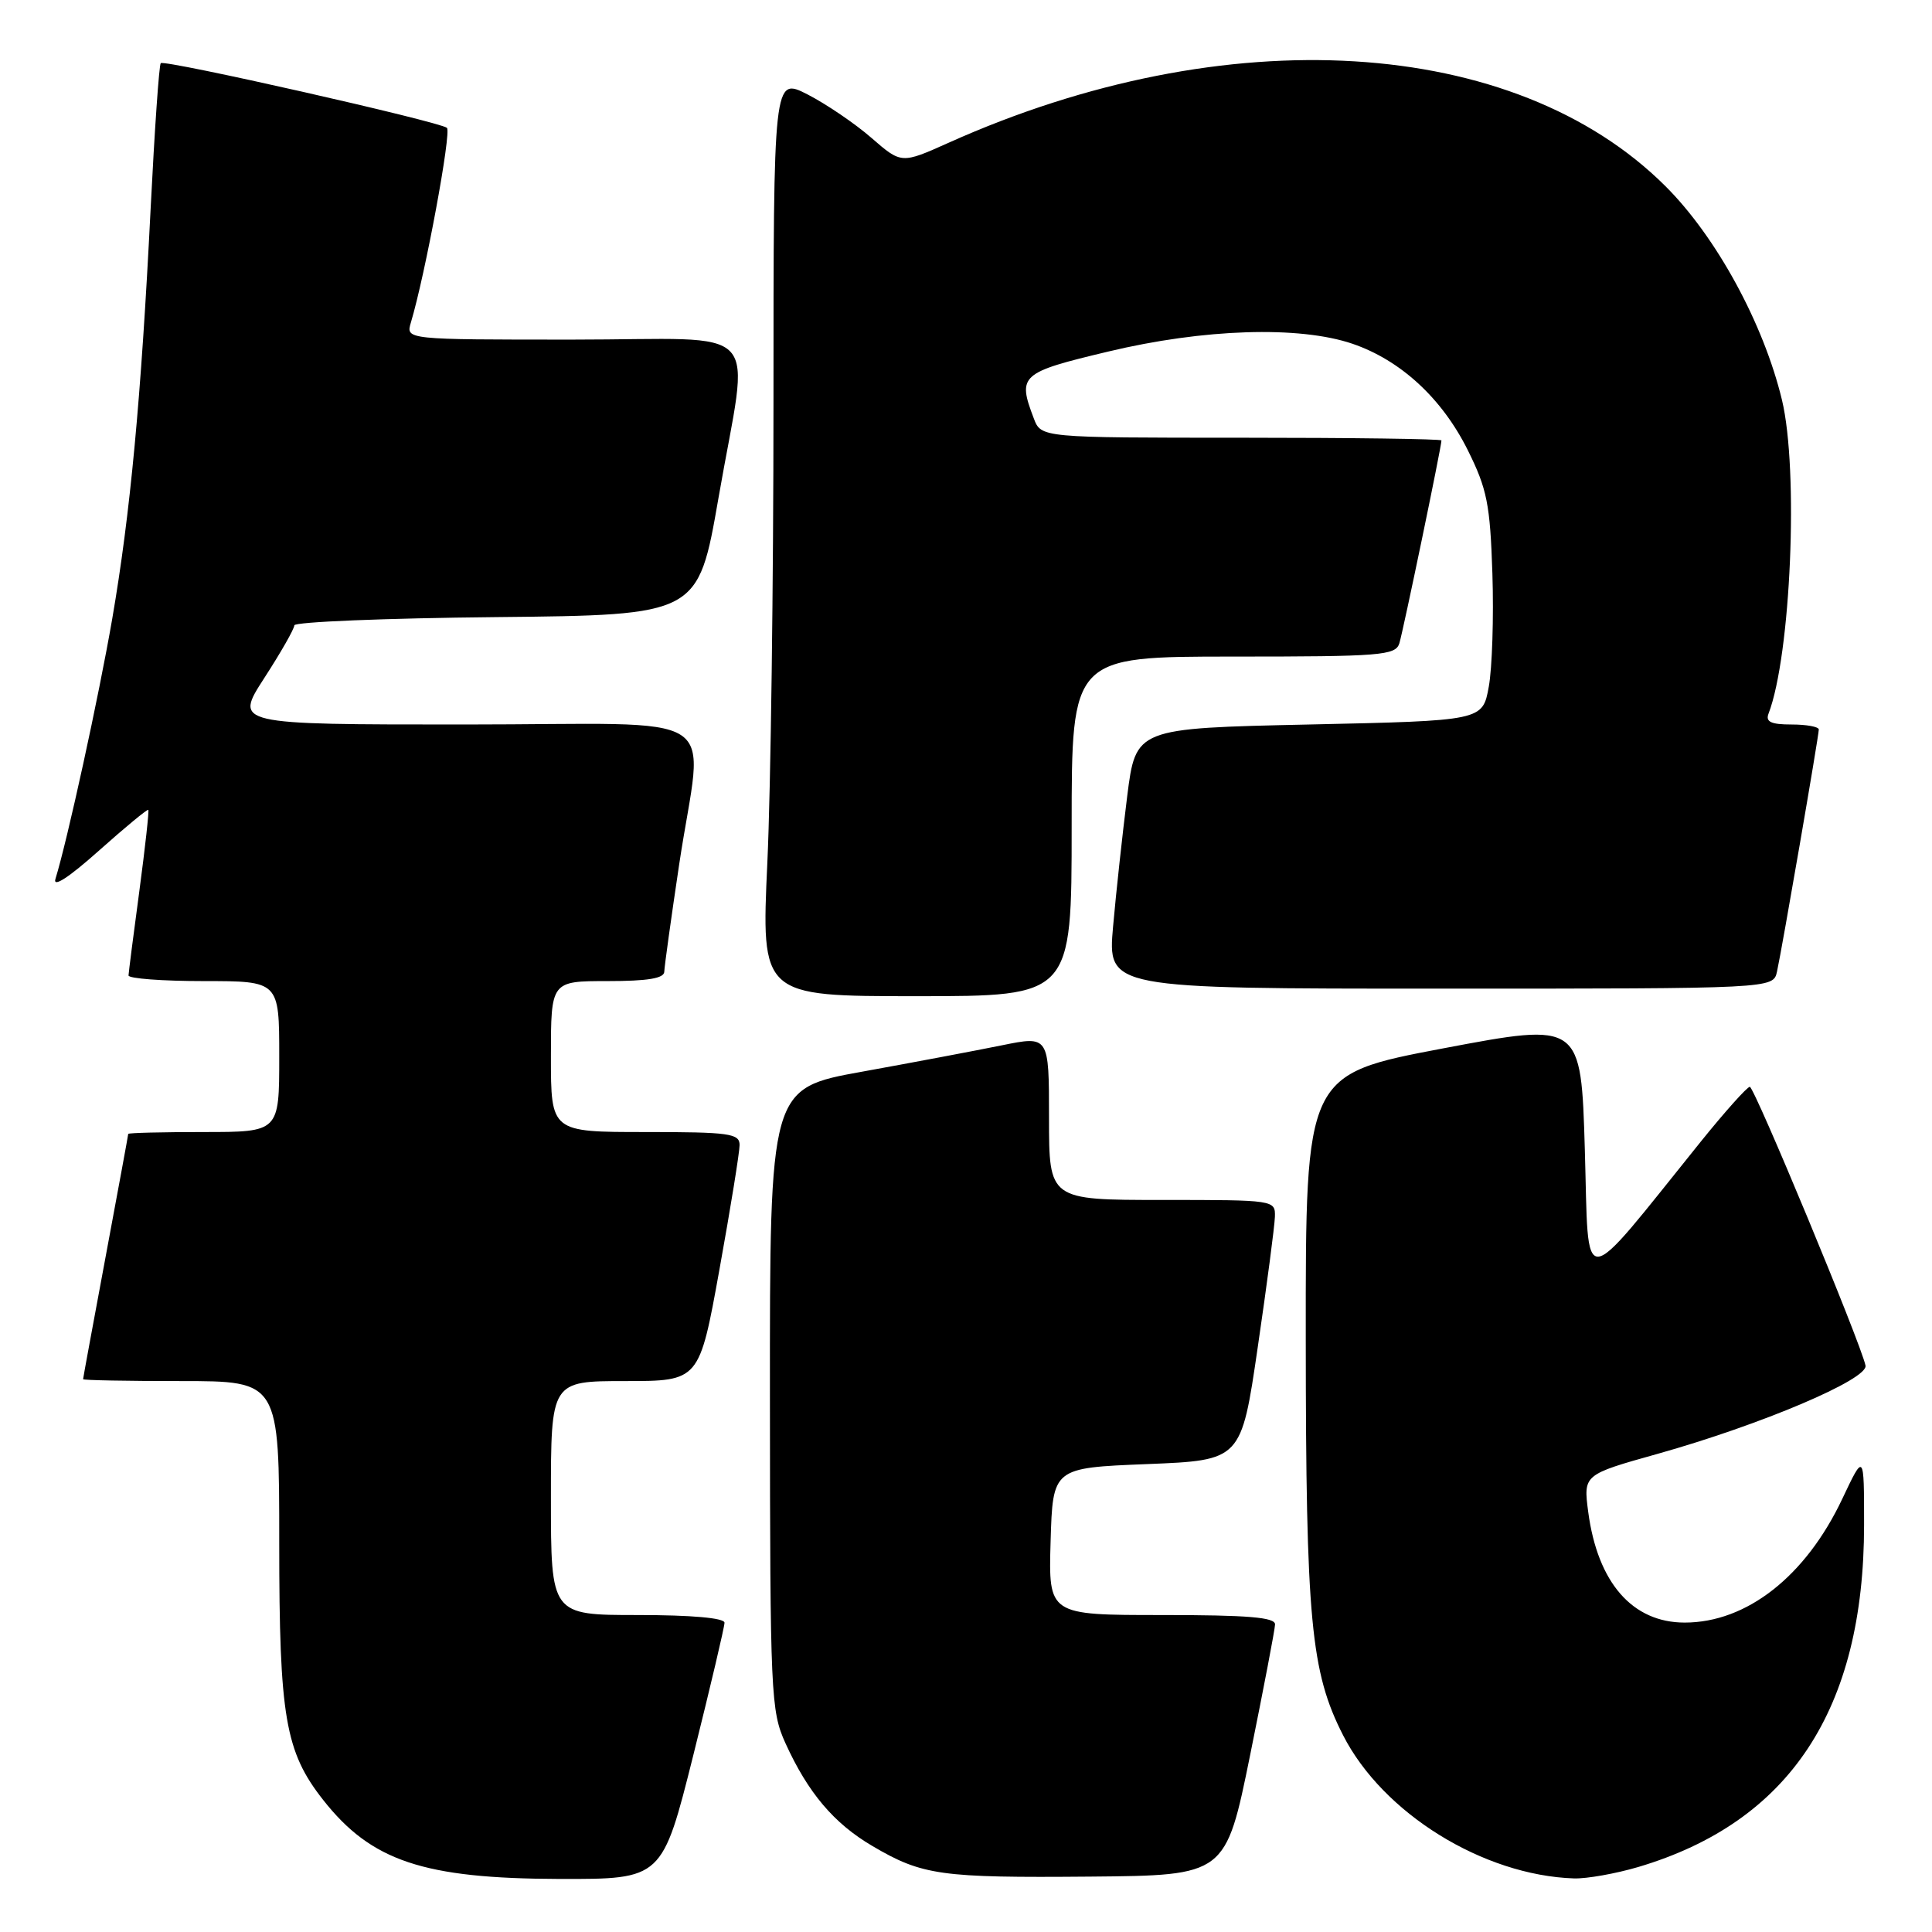 <?xml version="1.0" encoding="UTF-8" standalone="no"?>
<!DOCTYPE svg PUBLIC "-//W3C//DTD SVG 1.1//EN" "http://www.w3.org/Graphics/SVG/1.1/DTD/svg11.dtd" >
<svg xmlns="http://www.w3.org/2000/svg" xmlns:xlink="http://www.w3.org/1999/xlink" version="1.1" viewBox="0 0 256 256">
 <g >
 <path fill="currentColor"
d=" M 91.88 232.52 C 94.14 223.46 96.00 215.58 96.00 215.02 C 96.00 214.39 91.65 214.00 84.50 214.00 C 73.00 214.00 73.00 214.00 73.00 198.50 C 73.00 183.00 73.00 183.00 82.83 183.00 C 92.66 183.00 92.66 183.00 95.33 168.22 C 96.80 160.09 98.00 152.66 98.00 151.72 C 98.00 150.19 96.64 150.00 85.50 150.00 C 73.00 150.00 73.00 150.00 73.00 140.00 C 73.00 130.00 73.00 130.00 80.50 130.00 C 85.82 130.00 88.01 129.64 88.02 128.75 C 88.04 128.06 88.93 121.65 90.00 114.50 C 93.15 93.55 96.93 96.00 61.52 96.00 C 31.04 96.00 31.04 96.00 35.02 89.84 C 37.21 86.46 39.00 83.32 39.00 82.86 C 39.00 82.41 51.04 81.91 65.75 81.77 C 92.50 81.50 92.50 81.50 95.20 66.00 C 99.31 42.31 101.79 45.00 75.88 45.00 C 53.77 45.00 53.77 45.00 54.44 42.75 C 56.34 36.43 59.85 17.47 59.22 16.94 C 58.23 16.11 21.80 7.87 21.30 8.37 C 21.08 8.59 20.48 17.26 19.96 27.63 C 18.70 52.80 17.26 68.13 14.87 82.00 C 13.09 92.31 8.93 111.34 7.35 116.45 C 6.97 117.67 9.10 116.29 13.08 112.74 C 16.57 109.63 19.52 107.19 19.65 107.31 C 19.77 107.43 19.24 112.25 18.47 118.02 C 17.69 123.78 17.05 128.84 17.03 129.25 C 17.01 129.66 21.50 130.00 27.00 130.00 C 37.00 130.00 37.00 130.00 37.00 140.00 C 37.00 150.00 37.00 150.00 27.00 150.00 C 21.50 150.00 17.00 150.11 16.99 150.25 C 16.99 150.39 15.64 157.70 14.00 166.50 C 12.36 175.30 11.01 182.61 11.01 182.75 C 11.00 182.89 16.85 183.00 24.00 183.00 C 37.00 183.00 37.00 183.00 37.00 204.49 C 37.00 227.47 37.79 232.11 42.82 238.50 C 49.20 246.61 56.12 248.92 74.13 248.97 C 87.75 249.00 87.75 249.00 91.88 232.52 Z  M 165.66 232.50 C 167.44 223.70 168.93 215.94 168.95 215.25 C 168.99 214.30 165.35 214.00 153.96 214.00 C 138.93 214.00 138.93 214.00 139.21 204.25 C 139.50 194.50 139.50 194.50 151.98 194.00 C 164.47 193.50 164.47 193.50 166.66 178.50 C 167.87 170.25 168.89 162.49 168.93 161.25 C 169.00 159.01 168.91 159.00 154.00 159.00 C 139.00 159.00 139.00 159.00 139.00 148.12 C 139.00 137.24 139.00 137.24 132.75 138.51 C 129.31 139.21 120.99 140.78 114.25 142.00 C 102.00 144.21 102.00 144.21 102.02 185.36 C 102.04 224.53 102.14 226.71 104.07 230.97 C 107.06 237.55 110.50 241.62 115.62 244.62 C 122.23 248.50 124.63 248.83 144.46 248.66 C 162.41 248.50 162.41 248.50 165.66 232.50 Z  M 217.07 247.39 C 237.15 241.43 247.00 226.51 247.00 202.04 C 247.00 192.50 247.00 192.50 244.11 198.61 C 239.26 208.87 231.45 215.00 223.23 215.00 C 216.30 215.00 211.70 209.72 210.45 200.36 C 209.80 195.40 209.80 195.40 219.65 192.64 C 233.38 188.78 247.58 182.75 247.19 180.94 C 246.55 177.93 232.47 144.02 231.86 144.01 C 231.51 144.01 228.60 147.26 225.38 151.25 C 209.10 171.46 210.56 171.36 210.00 152.38 C 209.50 135.46 209.50 135.46 191.25 138.91 C 173.00 142.37 173.00 142.37 173.02 177.43 C 173.04 214.70 173.68 221.53 177.97 229.94 C 183.25 240.28 196.52 248.50 208.57 248.90 C 210.26 248.95 214.08 248.27 217.07 247.39 Z  M 142.00 109.50 C 142.00 87.00 142.00 87.00 163.43 87.00 C 182.97 87.00 184.91 86.85 185.42 85.25 C 185.92 83.64 191.00 59.19 191.00 58.36 C 191.00 58.16 179.06 58.00 164.48 58.00 C 137.95 58.00 137.95 58.00 136.98 55.43 C 134.80 49.72 135.21 49.36 146.82 46.59 C 159.50 43.55 172.15 43.15 179.21 45.55 C 185.59 47.73 191.07 52.78 194.49 59.65 C 197.04 64.78 197.45 66.80 197.75 76.00 C 197.94 81.78 197.72 88.53 197.27 91.00 C 196.45 95.50 196.45 95.50 173.47 96.00 C 150.50 96.50 150.50 96.50 149.36 105.50 C 148.74 110.45 147.89 118.21 147.49 122.75 C 146.76 131.00 146.76 131.00 190.86 131.00 C 234.96 131.00 234.96 131.00 235.46 128.75 C 236.13 125.71 241.00 97.50 241.00 96.66 C 241.00 96.30 239.38 96.00 237.39 96.00 C 234.67 96.00 233.92 95.65 234.34 94.56 C 237.30 86.84 238.35 62.28 236.12 53.00 C 233.68 42.87 227.42 31.38 220.67 24.66 C 200.67 4.73 162.46 2.42 125.71 18.91 C 119.44 21.72 119.44 21.72 115.47 18.27 C 113.29 16.37 109.47 13.78 107.00 12.51 C 102.49 10.22 102.49 10.22 102.49 53.36 C 102.49 77.09 102.13 104.49 101.68 114.25 C 100.86 132.00 100.86 132.00 121.43 132.00 C 142.00 132.00 142.00 132.00 142.00 109.50 Z "/>
</g>
</svg>